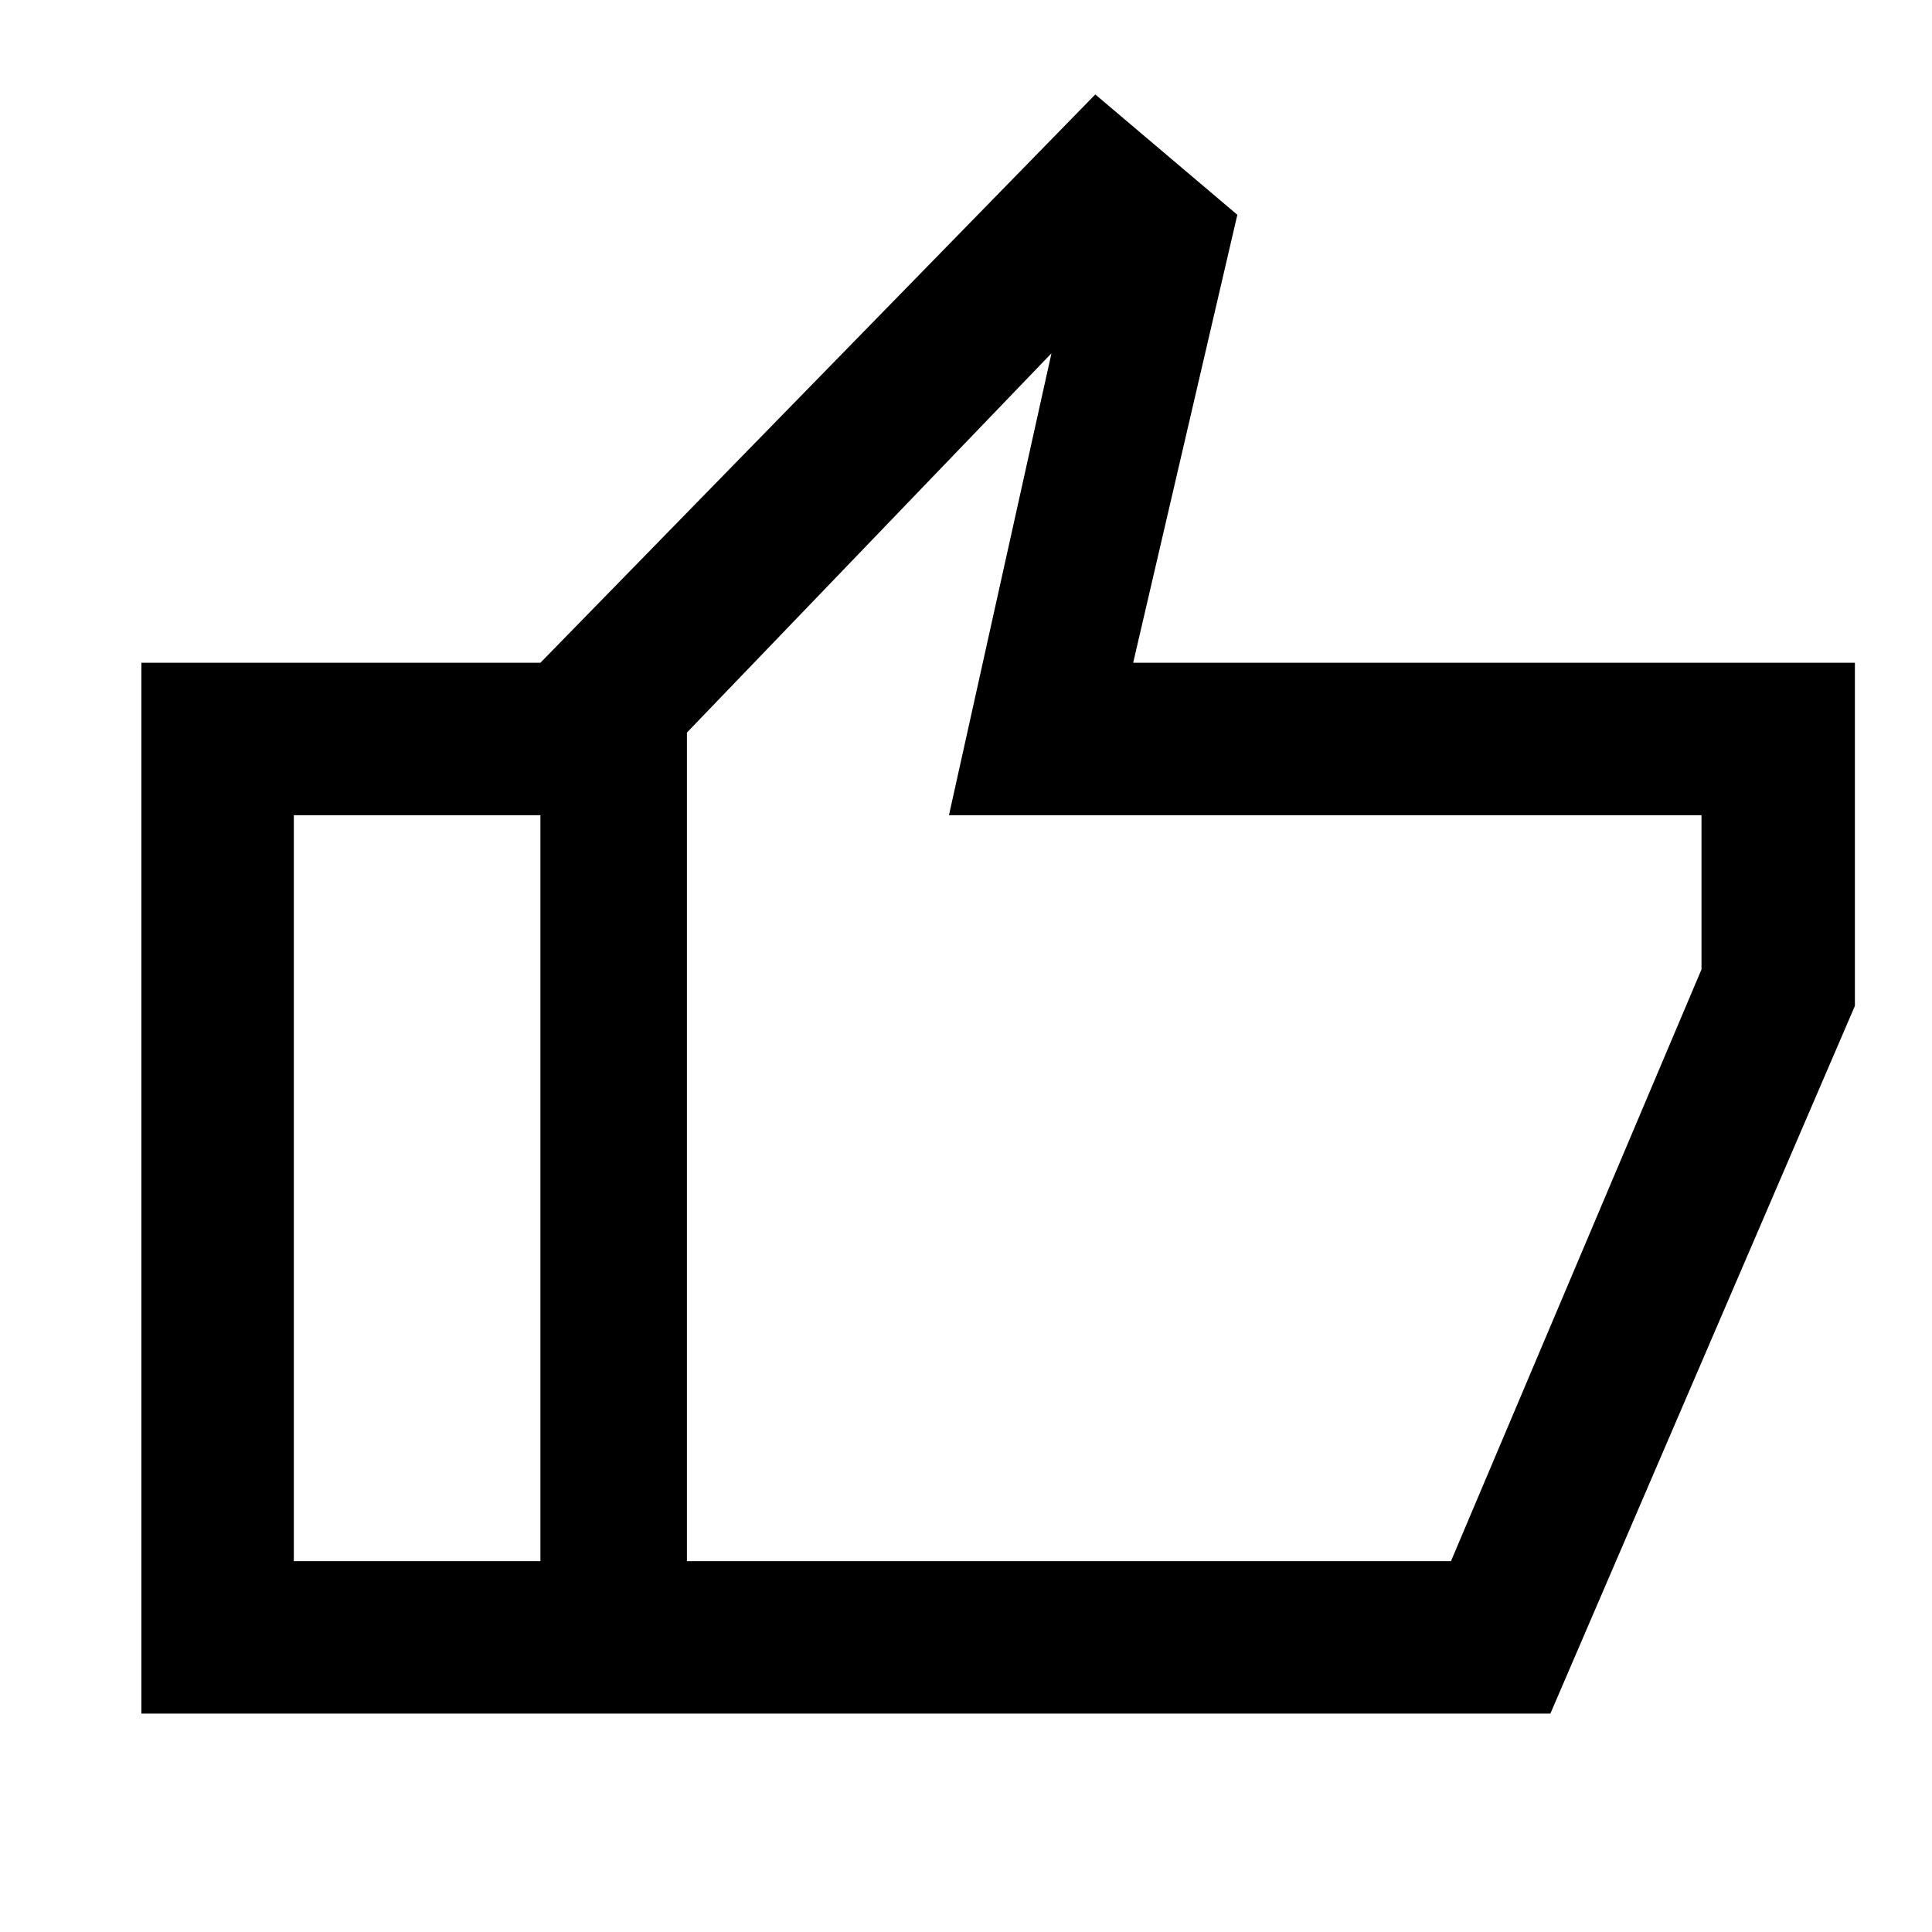 <svg xmlns="http://www.w3.org/2000/svg" height="40" viewBox="0 -960 960 960" width="40"><path d="M268.53-108.52v-522.16l275.72-282.39 70.58 59.8-51.76 222.59h358.62v170.51L770.37-108.52H268.53Zm72.8-75.75h379.65L845.46-478.3v-76.63H471.53l50.94-229.53-181.14 188.47v411.72Zm0-411.72V-184.27v-411.72ZM70.25-108.52v-522.16h198.28v75.75H146v370.66h122.53v75.75H70.25Z"/></svg>